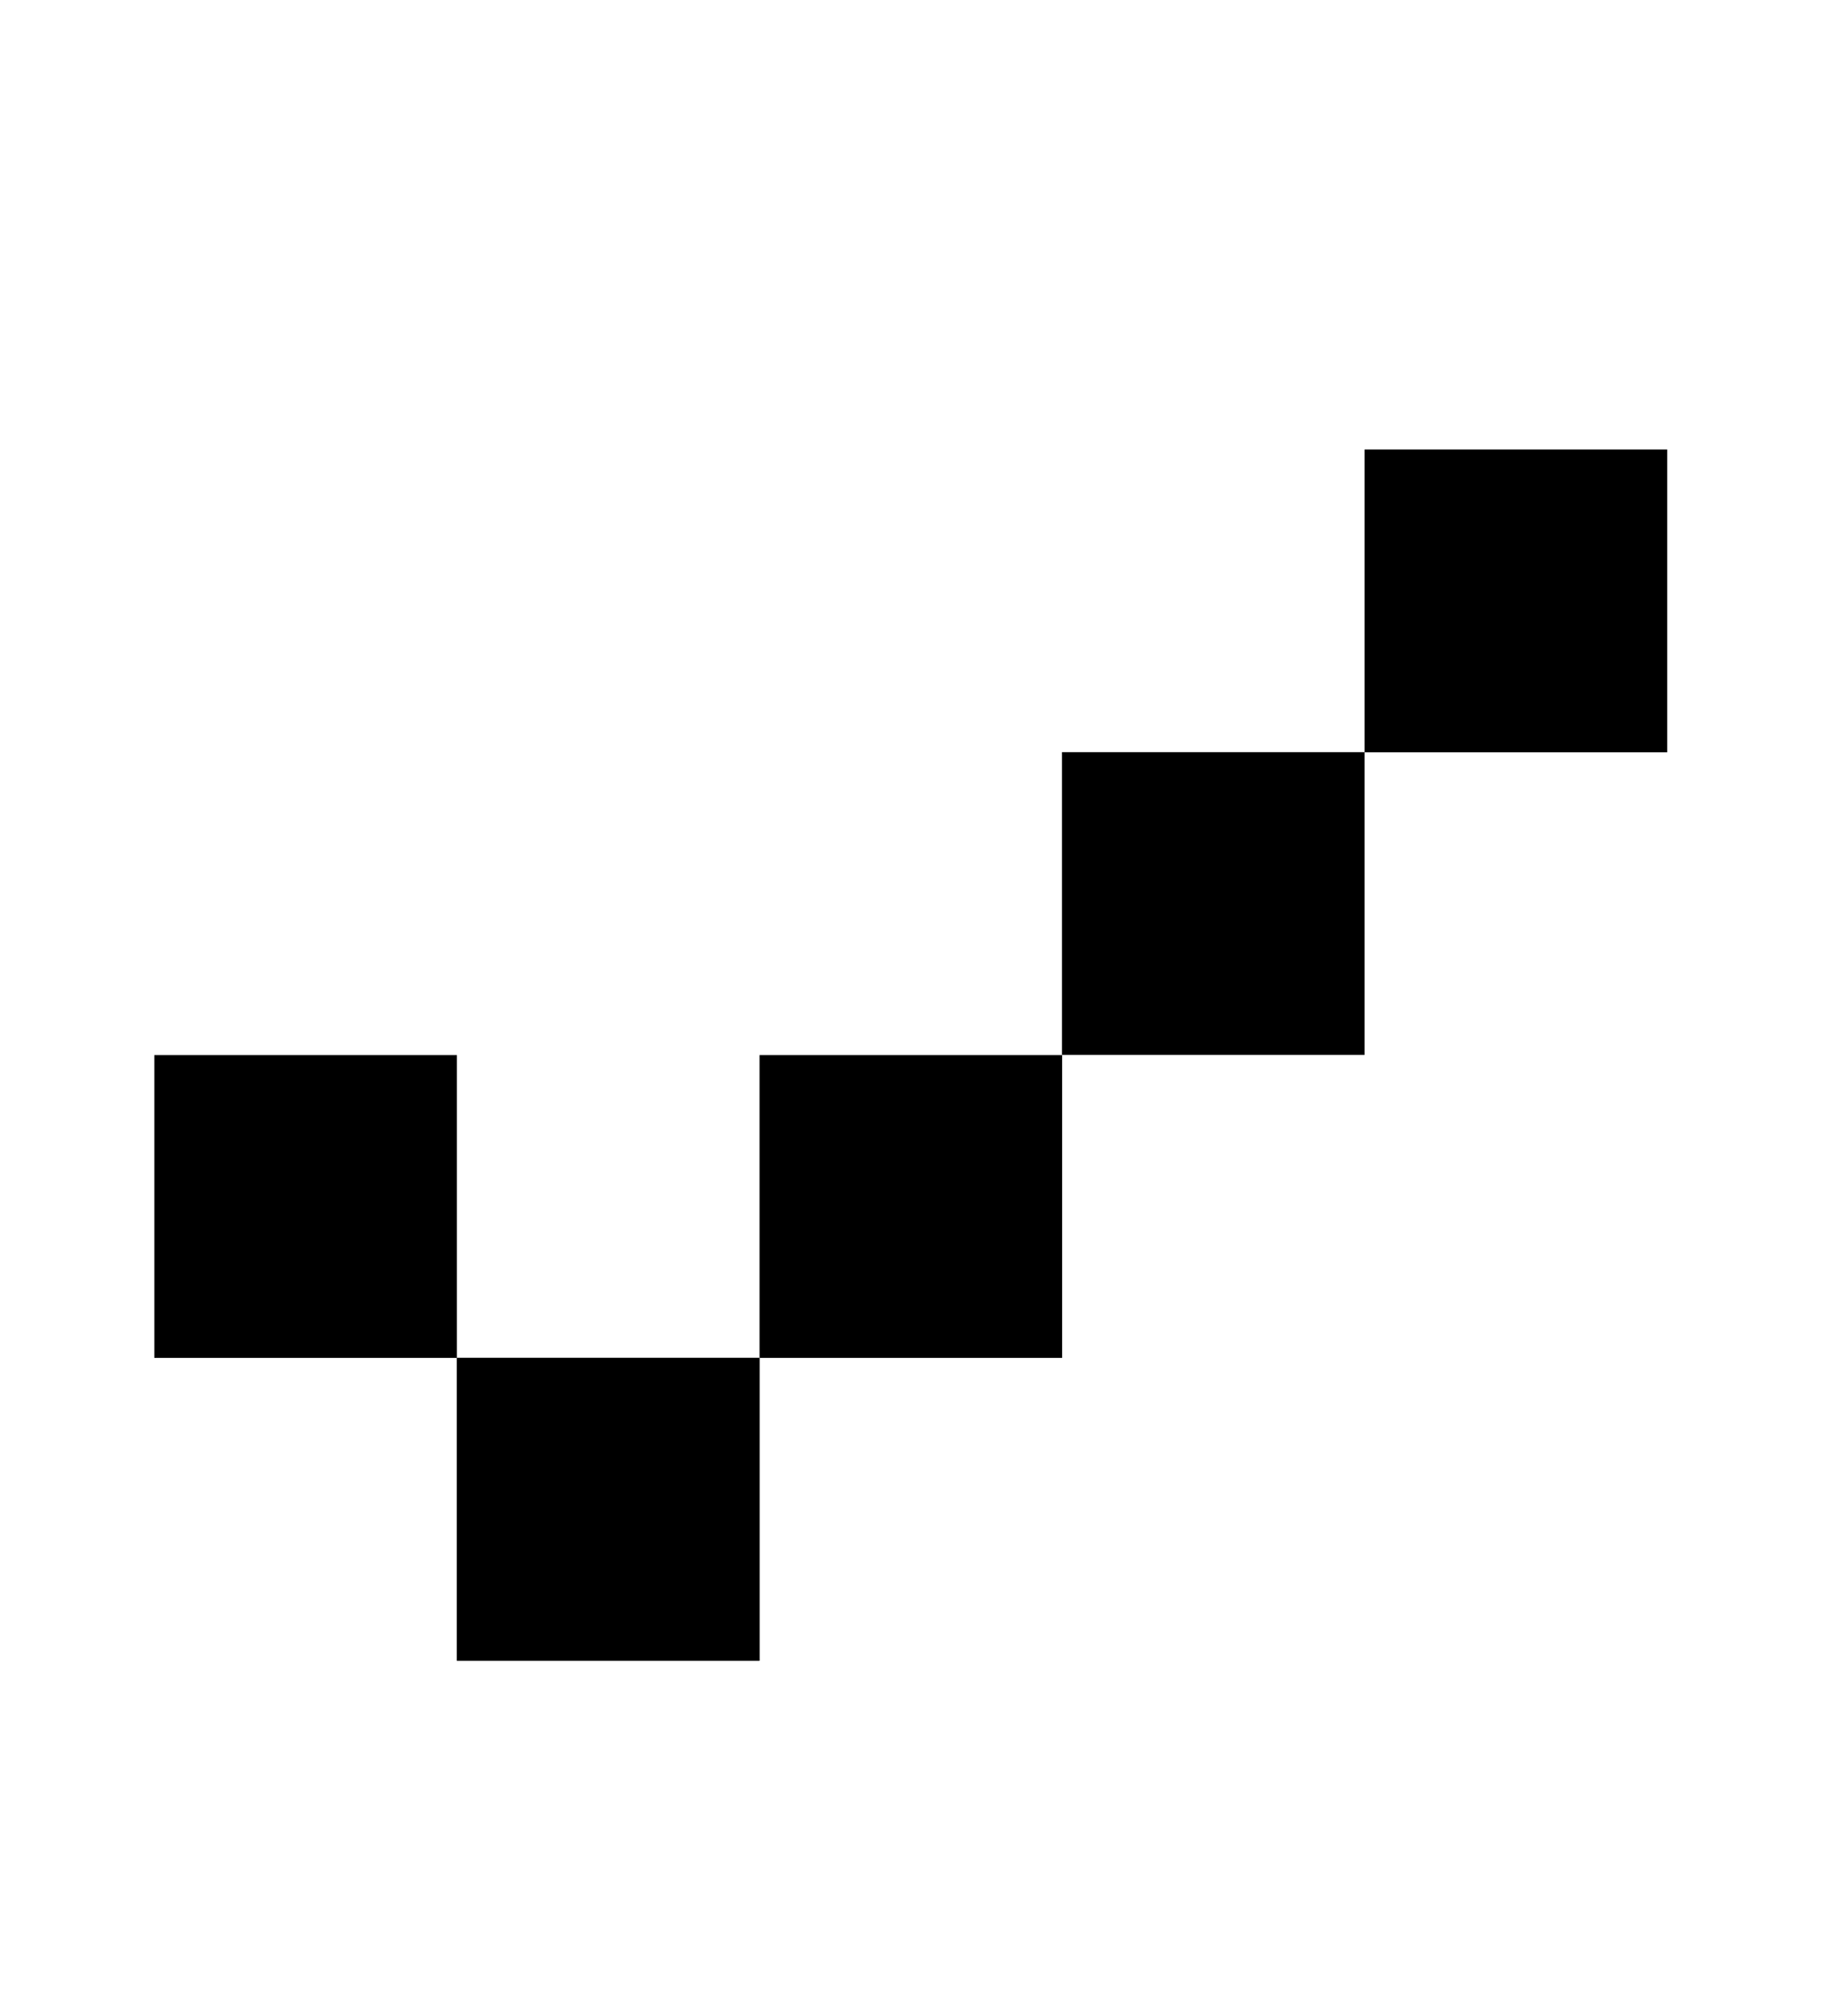 <svg xmlns="http://www.w3.org/2000/svg" viewBox="0 0 12 12" width="12" height="13" fill="none">
  <path fill="currentColor" d="M1.002 6.347h1.965v1.965H1.002z"/>
  <path fill="currentColor" d="M2.967 8.312h1.965v1.965H2.967z"/>
  <path fill="currentColor" d="M8.861 4.381v1.965H6.896V4.381z"/>
  <path fill="currentColor" d="M6.897 6.347v1.965H4.932V6.347z"/>
  <path fill="currentColor" d="M4.931 8.312v1.965H2.966V8.312z"/>
  <path fill="currentColor" d="M10.826 2.417v1.965H8.861V2.417z"/>
</svg>